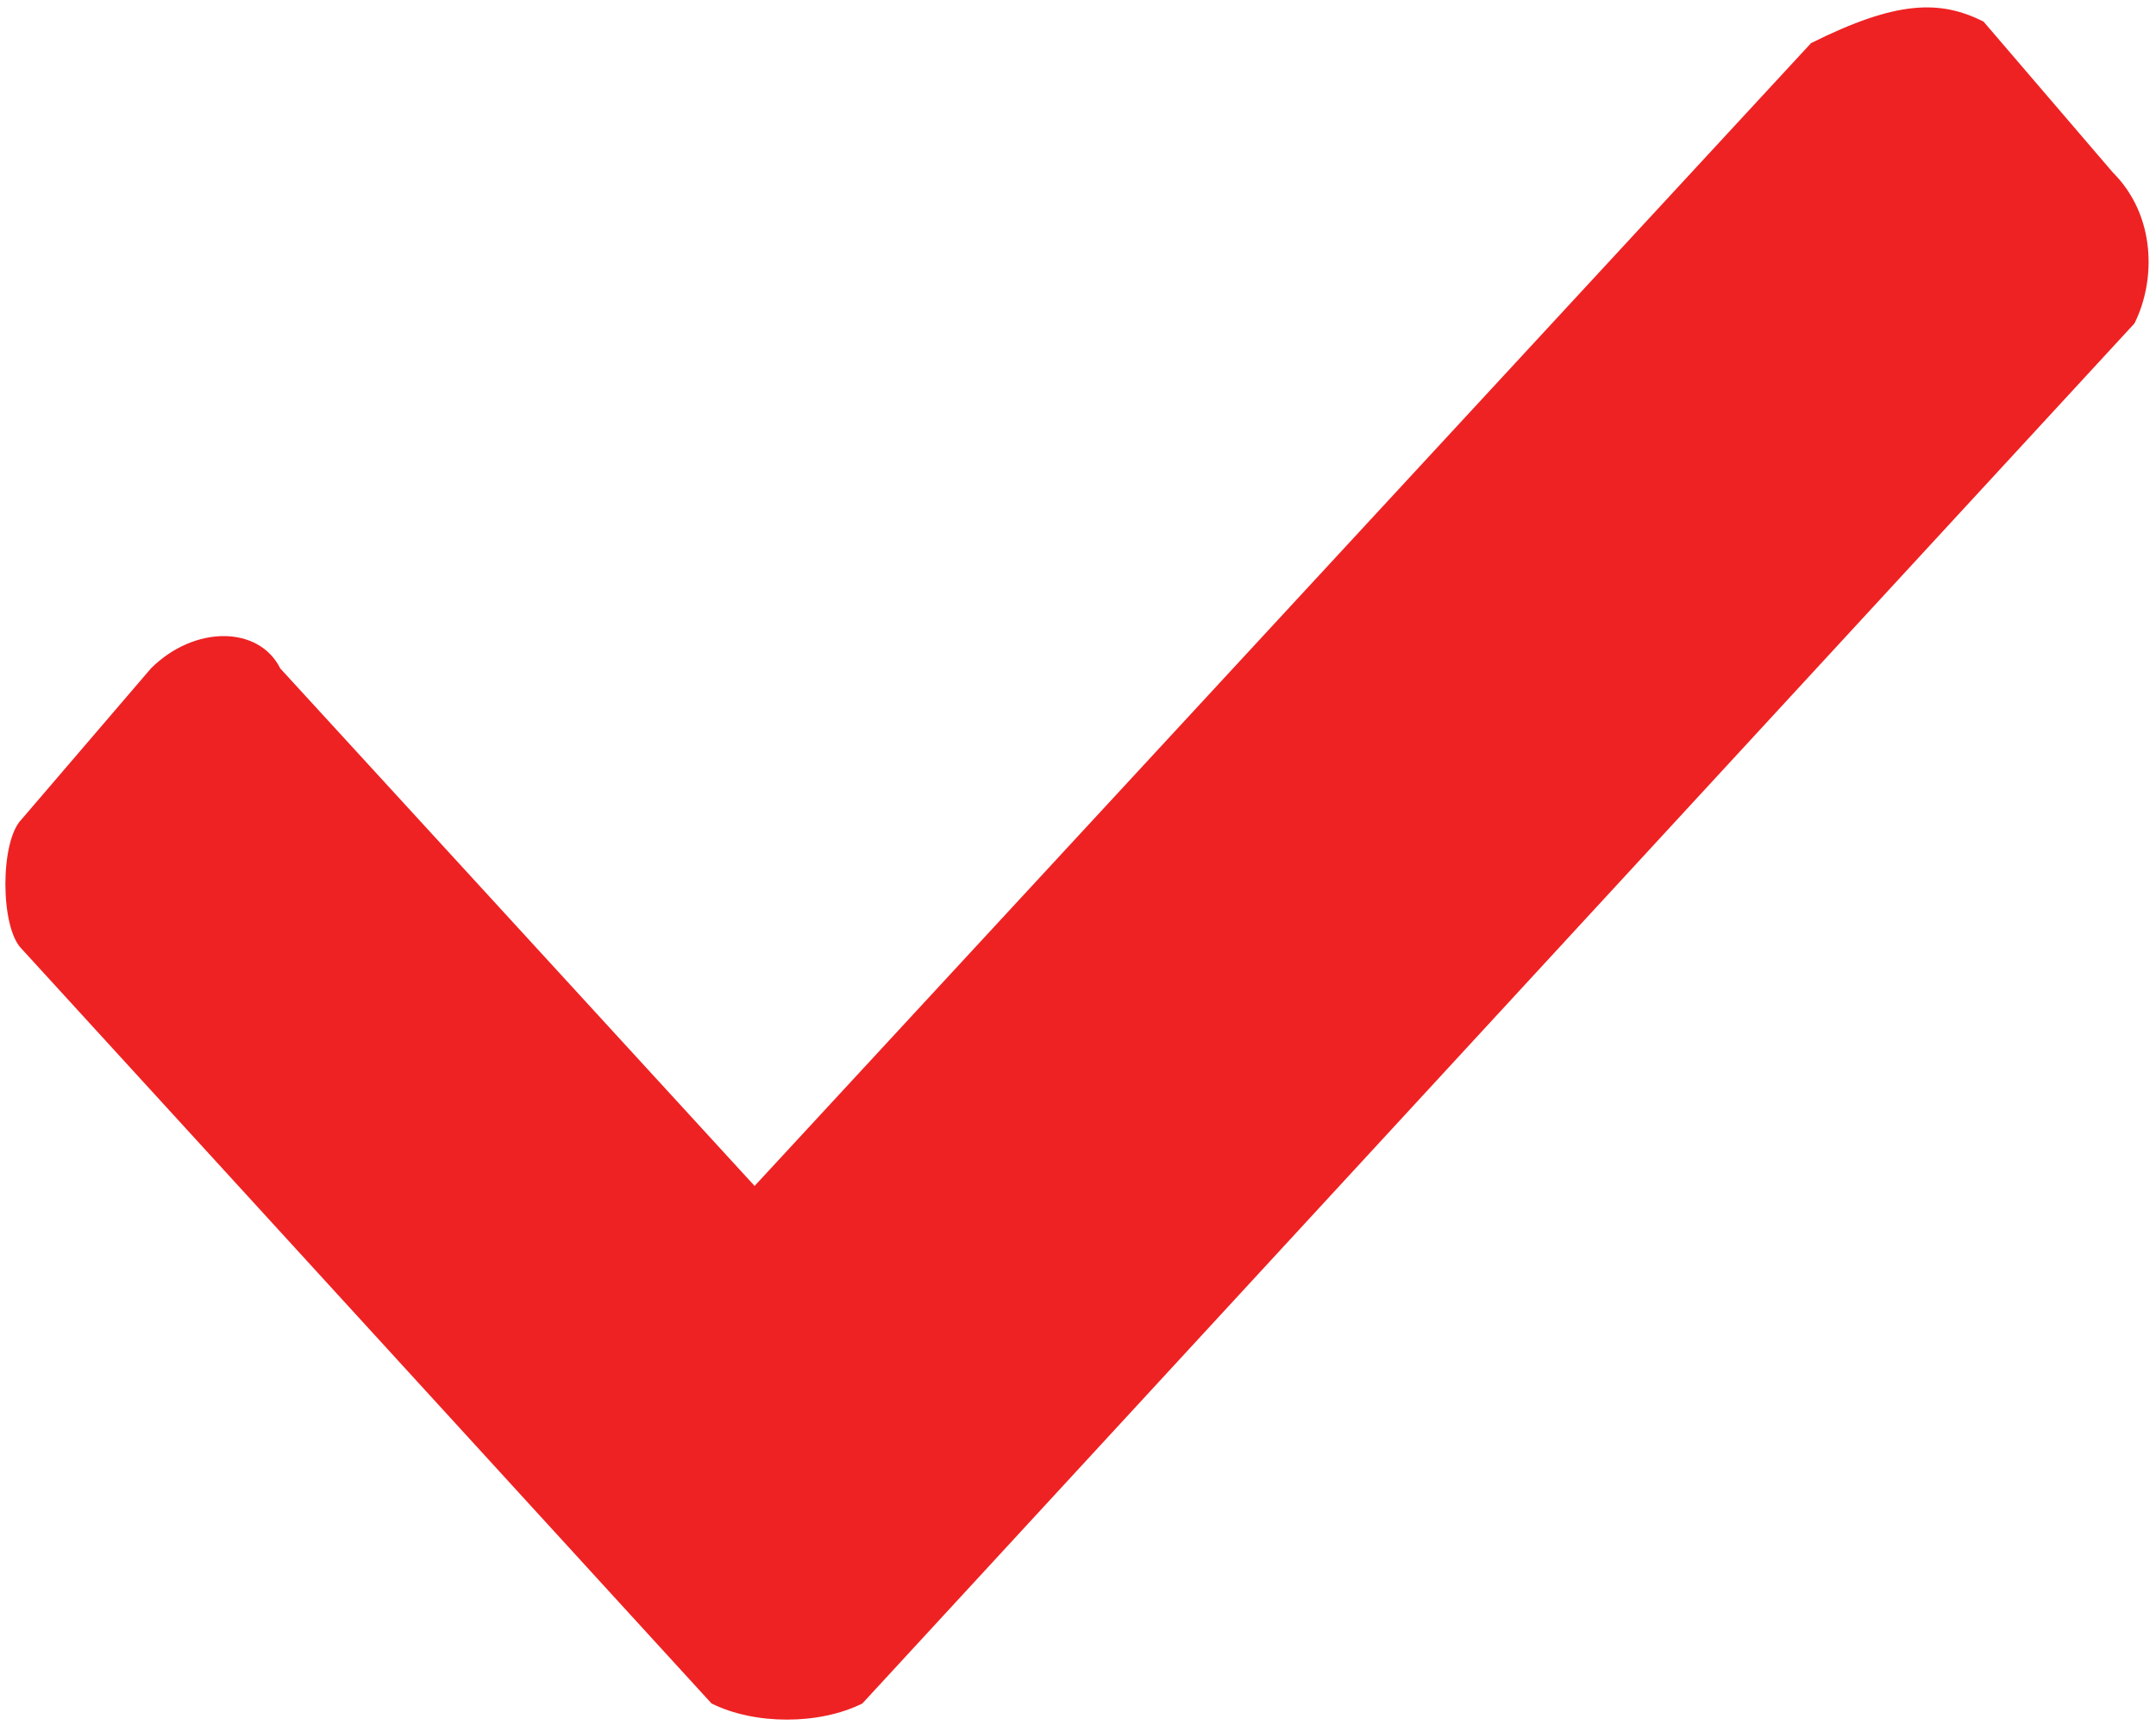 <?xml version="1.0" encoding="utf-8"?>
<!-- Generator: Adobe Illustrator 21.0.0, SVG Export Plug-In . SVG Version: 6.00 Build 0)  -->
<svg version="1.1" id="图层_1" xmlns="http://www.w3.org/2000/svg" xmlns:xlink="http://www.w3.org/1999/xlink" x="0px" y="0px"
	 viewBox="0 0 10 8" style="enable-background:new 0 0 10 8;" xml:space="preserve">
<style type="text/css">
	#Page-1{fill:#EE2223;}
</style>
<g id="Page-1_1_">
	<g id="选人组件" transform="translate(-537, -315)">
		<g id="Group-2" transform="translate(111, 92)">
			<g id="Group">
				<g id="Components_x2F_Checkbox_x2F_Selected" transform="translate(423, 219)">
					<path id="Page-1" d="M6.3,11.9L3.1,8.4C3,8.3,3,7.9,3.1,7.8l0.6-0.7c0.2-0.2,0.5-0.2,0.6,0l2.2,2.4l4.9-5.3
						C11.8,4,12,4,12.2,4.1l0.6,0.7C13,5,13,5.3,12.9,5.5L7,11.9C6.8,12,6.5,12,6.3,11.9"/>
				</g>
			</g>
		</g>
	</g>
</g>
</svg>
